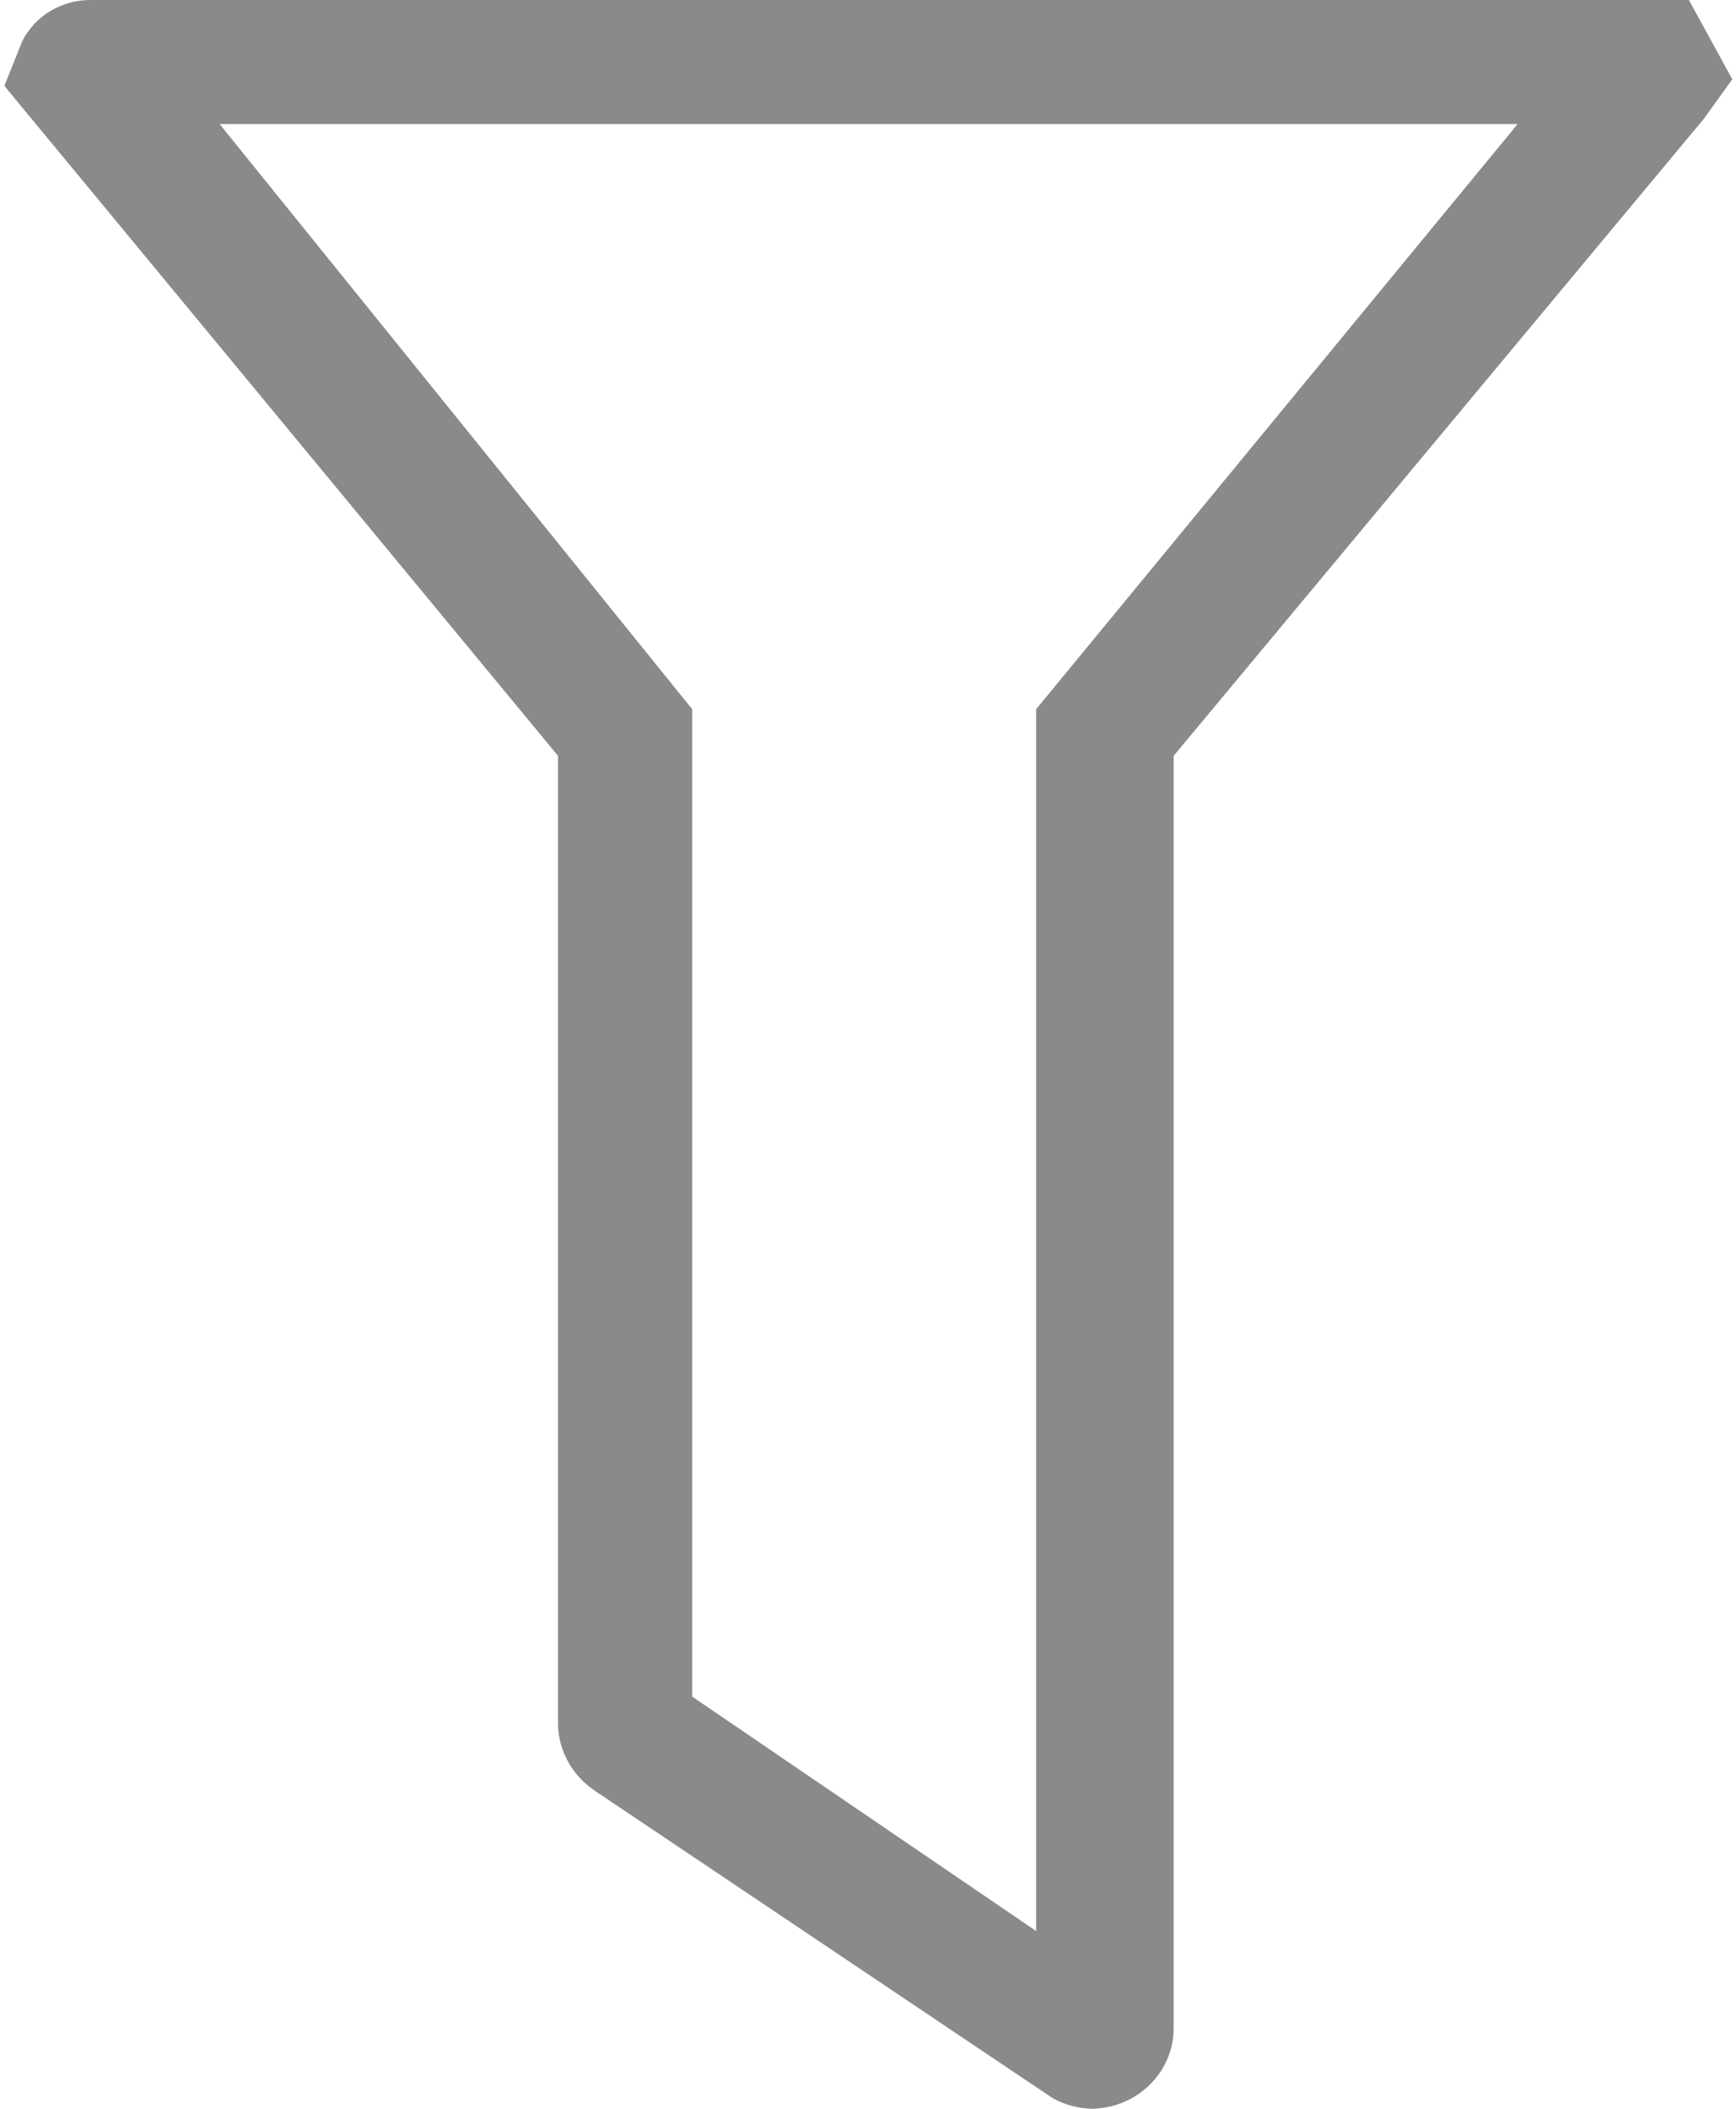 ﻿<?xml version="1.0" encoding="utf-8"?>
<svg version="1.1" xmlns:xlink="http://www.w3.org/1999/xlink" width="14px" height="17px" xmlns="http://www.w3.org/2000/svg">
  <g transform="matrix(1 0 0 1 -1135 -381 )">
    <path d="M 8.794 17  L 8.822 17  C 8.705 17  8.59 16.97  8.489 16.914  L 4.794 14.434  C 4.613 14.311  4.503 14.112  4.5 13.897  L 4.5 6.093  L 0.035 0.692  L 0.179 0.333  C 0.282 0.127  0.498 -0.002  0.734 0  L 13.62 0  L 13.97 0.639  L 13.742 0.956  L 9.465 6.093  L 9.465 16.35  C 9.465 16.709  9.165 17  8.794 17  Z M 5.582 5.717  L 5.582 13.677  L 8.356 15.567  L 8.356 5.717  L 12.239 1  L 1.771 1  L 5.582 5.717  Z " fill-rule="nonzero" fill="#8a8a8a" stroke="none" transform="matrix(1 0 0 1 1135 381 )" />
  </g>
</svg>